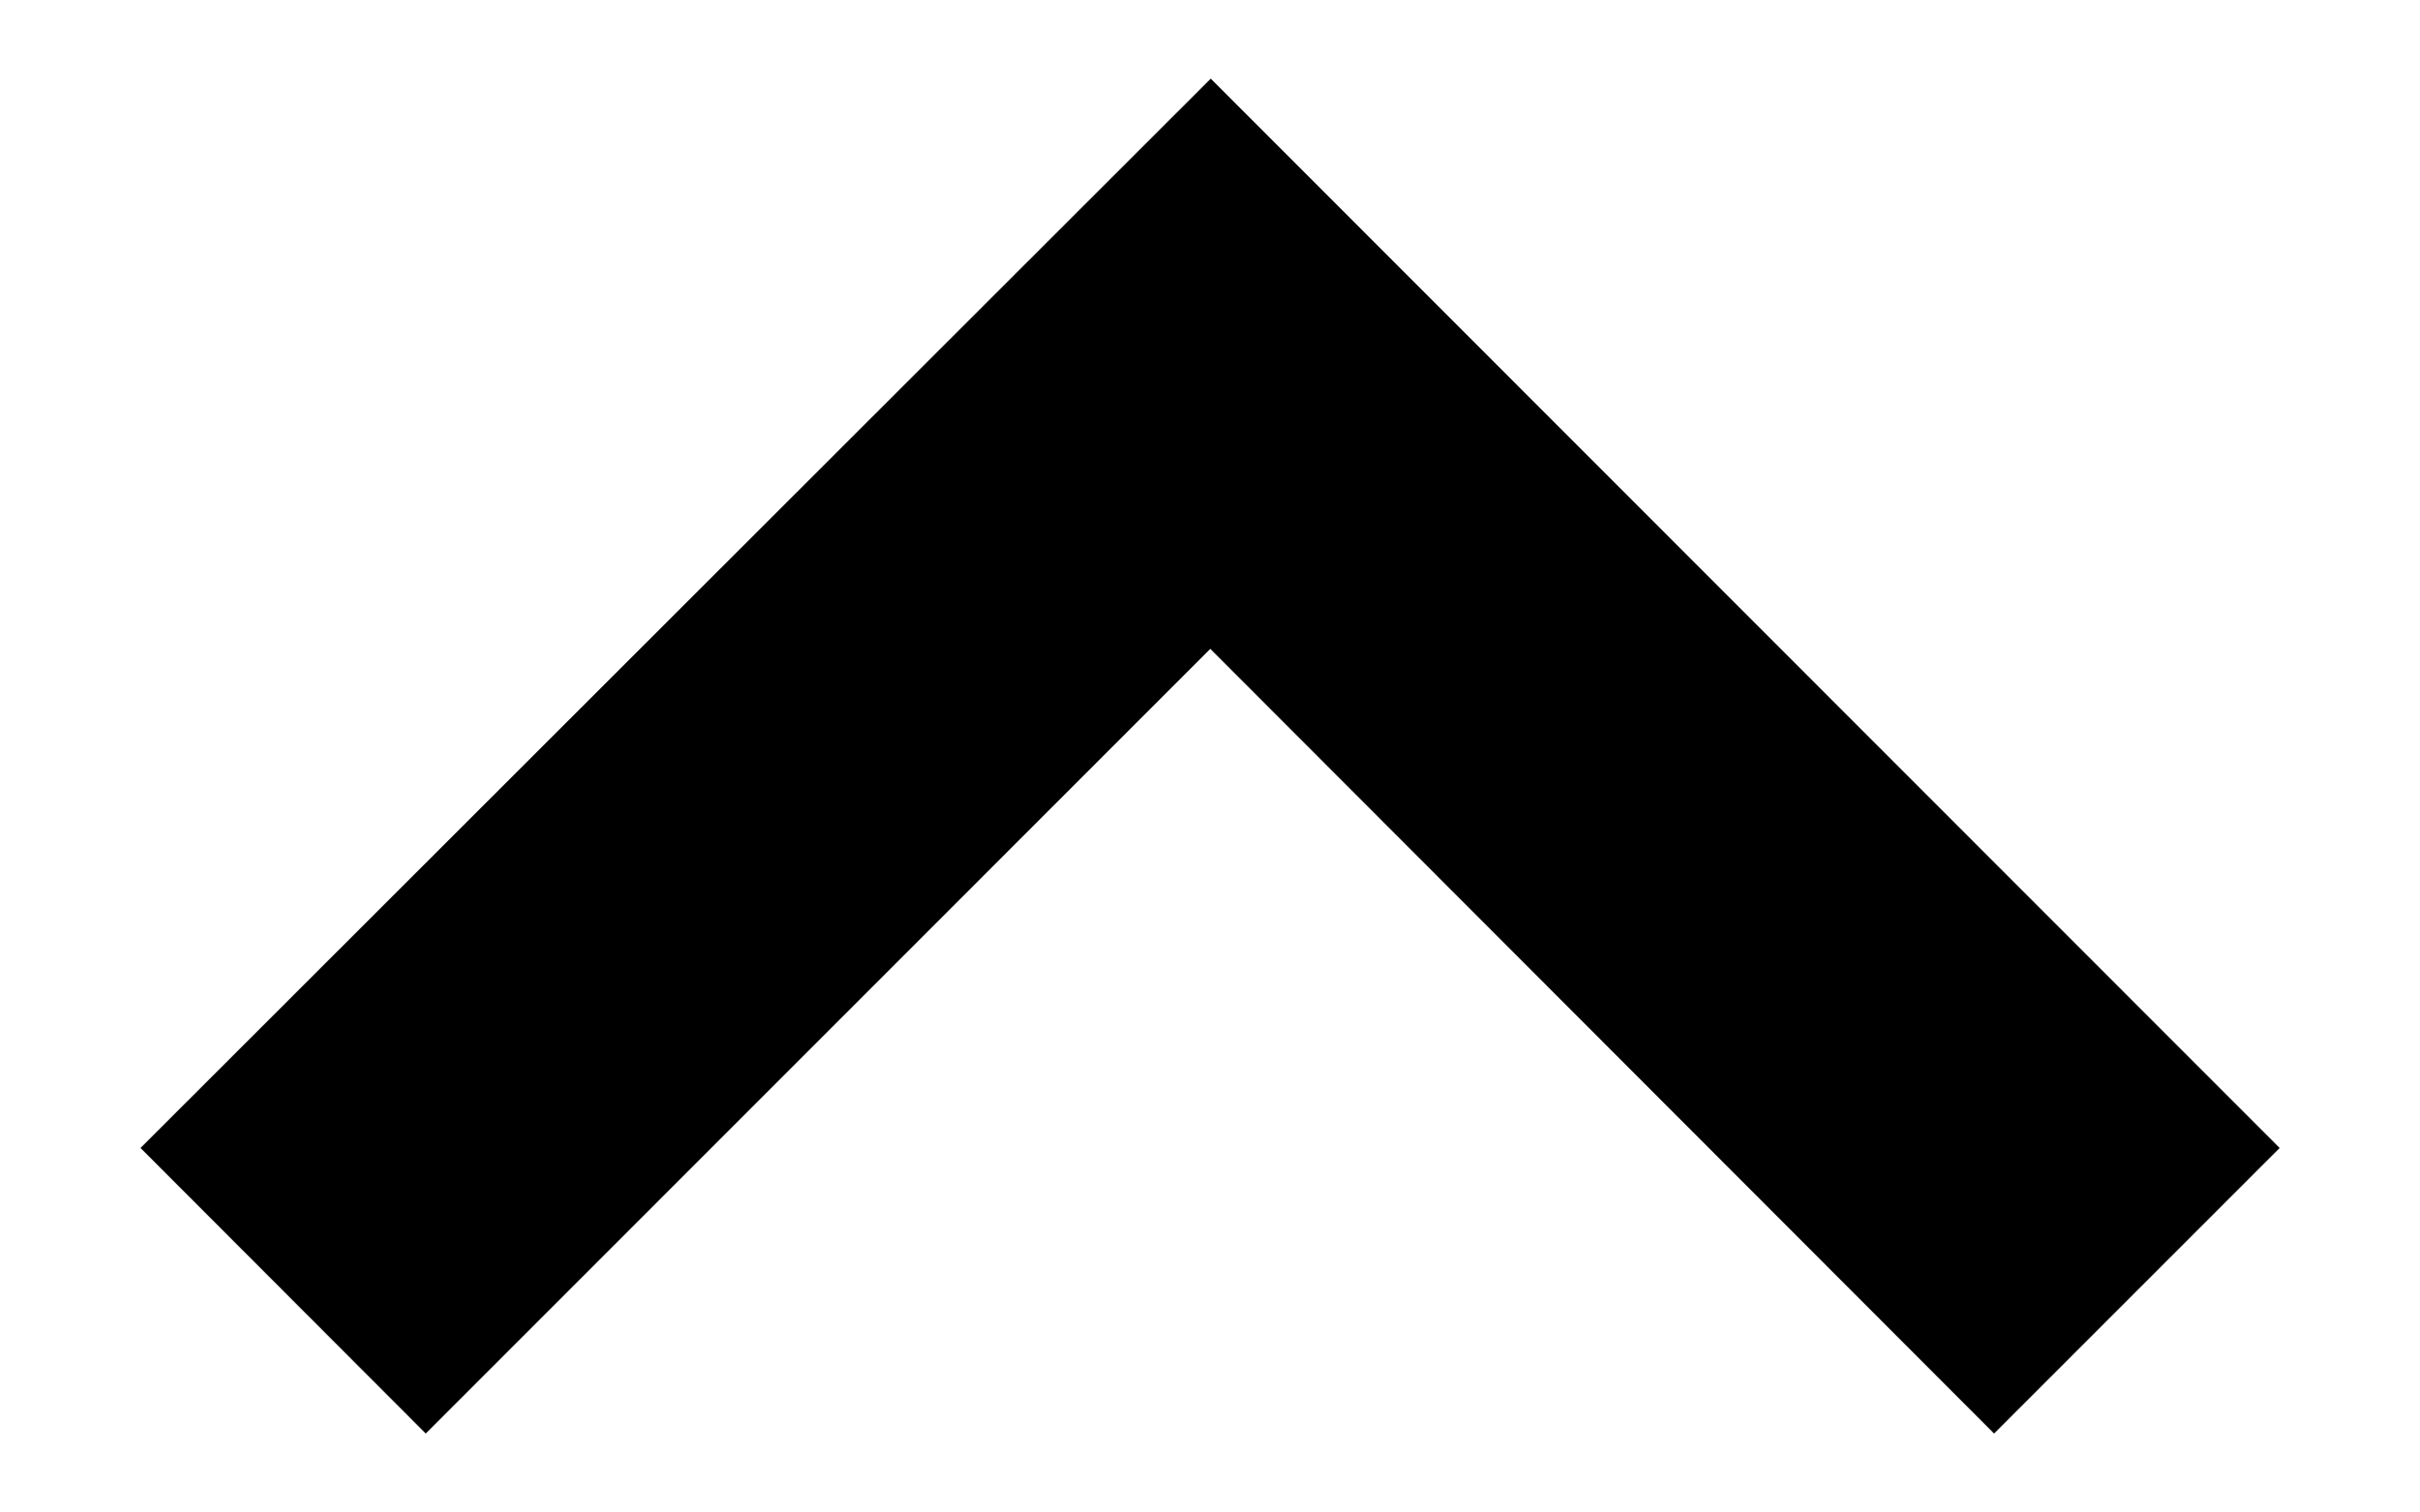 <svg width="16" height="10" viewBox="0 0 16 10" fill="none" xmlns="http://www.w3.org/2000/svg">
<path d="M8.005 0.52L0.929 7.59L2.815 9.478L8.002 4.29L13.184 9.478L15.072 7.59L8.005 0.52Z" fill="black"/>
</svg>

